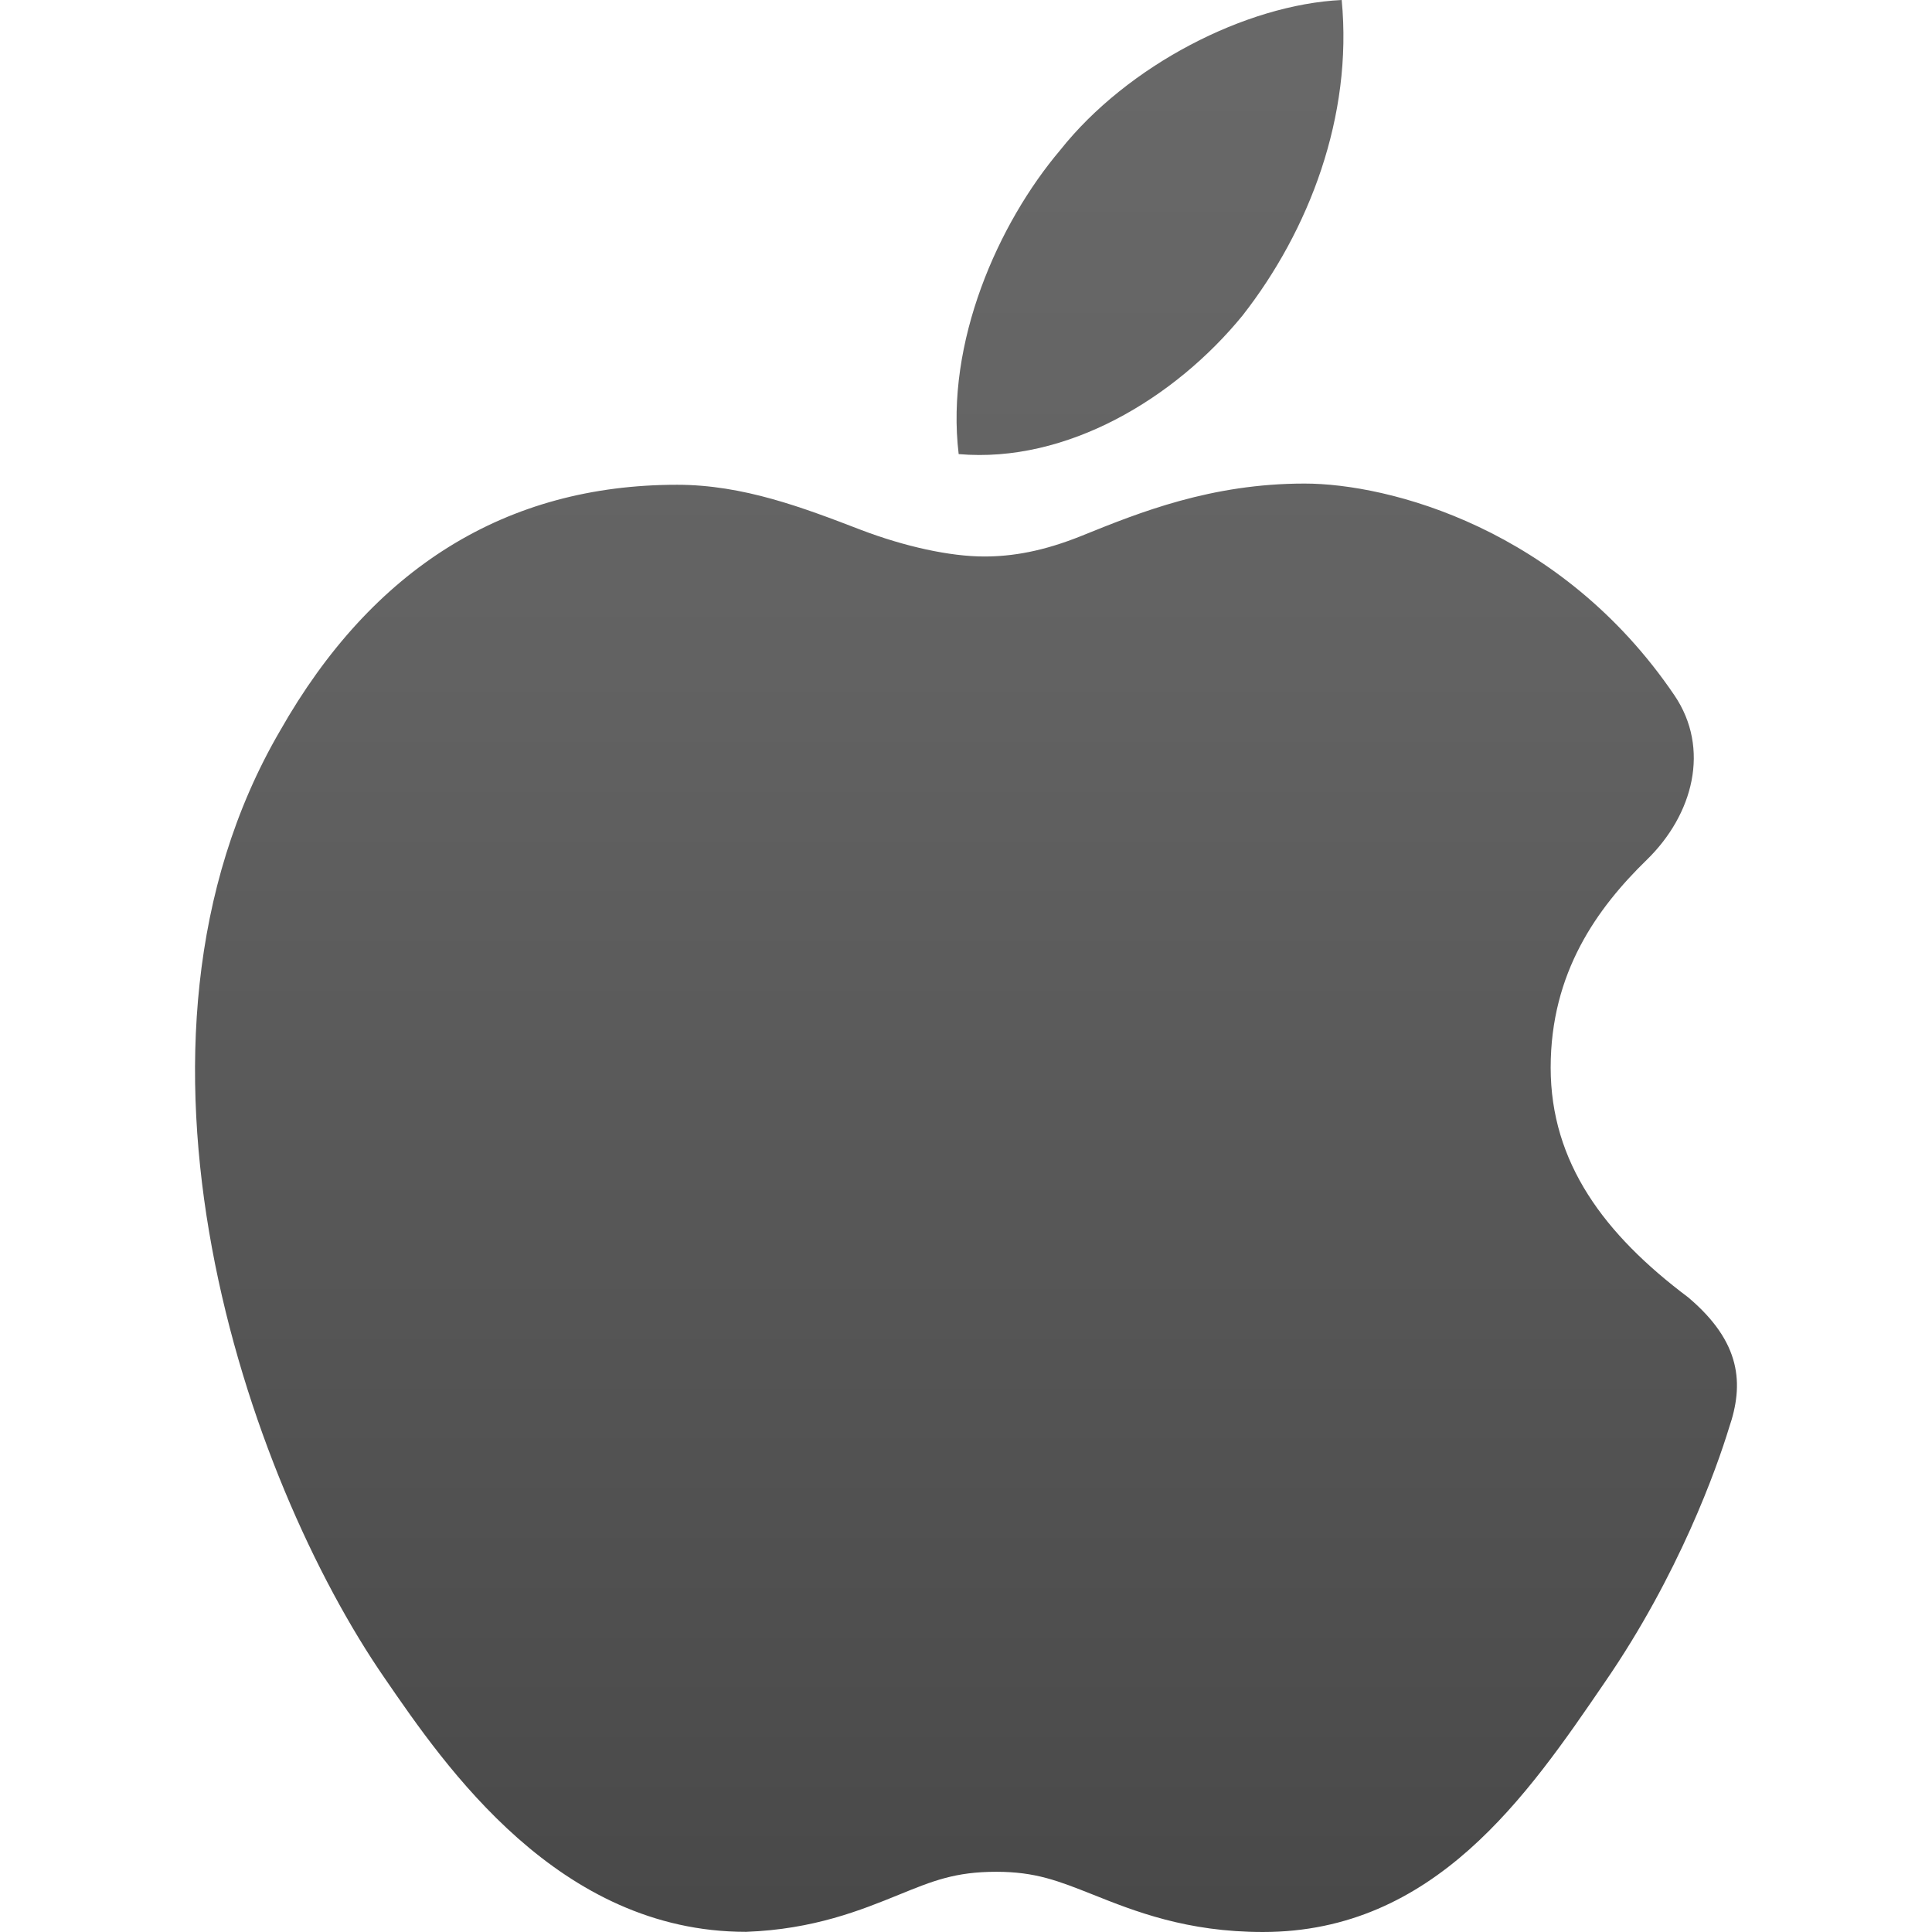 <?xml version="1.0" encoding="UTF-8" standalone="no"?><!DOCTYPE svg PUBLIC "-//W3C//DTD SVG 1.1//EN" "http://www.w3.org/Graphics/SVG/1.1/DTD/svg11.dtd"><svg width="100%" height="100%" viewBox="0 0 24 24" version="1.1" xmlns="http://www.w3.org/2000/svg" xmlns:xlink="http://www.w3.org/1999/xlink" xml:space="preserve" xmlns:serif="http://www.serif.com/" style="fill-rule:evenodd;clip-rule:evenodd;stroke-linejoin:round;stroke-miterlimit:2;"><path d="M15.435,3.92c-0.839,1.027 -2.182,1.838 -3.526,1.721c-0.167,-1.388 0.491,-2.866 1.261,-3.776c0.838,-1.056 2.307,-1.808 3.497,-1.865c0.139,1.446 -0.406,2.864 -1.232,3.92m5.536,12.196c-1.041,-0.781 -1.708,-1.673 -1.708,-2.854c0,-1.18 0.577,-1.981 1.194,-2.581c0.577,-0.562 0.792,-1.382 0.343,-2.044c-1.409,-2.077 -3.551,-2.63 -4.594,-2.63c-1.161,0 -2.05,0.358 -2.764,0.647c-0.485,0.196 -0.868,0.259 -1.216,0.259c-0.424,-0 -0.987,-0.123 -1.532,-0.331c-0.718,-0.276 -1.461,-0.56 -2.283,-0.56c-2.122,0 -3.784,1.033 -4.932,3.056c-2.281,3.911 -0.408,9.299 1.301,11.771c0.755,1.1 2.16,3.149 4.486,3.149l0.003,0c0.841,-0.031 1.427,-0.27 1.9,-0.462c0.419,-0.171 0.698,-0.284 1.207,-0.284c0.488,0 0.77,0.113 1.197,0.282c0.521,0.208 1.168,0.466 2.116,0.466c2.128,-0 3.284,-1.693 4.245,-3.1c0.924,-1.341 1.393,-2.665 1.544,-3.161c0.188,-0.545 0.154,-1.065 -0.507,-1.623Z" style="fill:url(#_Linear1);fill-rule:nonzero;"/><defs><linearGradient id="_Linear1" x1="0" y1="0" x2="1" y2="0" gradientUnits="userSpaceOnUse" gradientTransform="matrix(1.88182e-15,30.733,-30.733,1.88182e-15,12.002,-5.145)"><stop offset="0" style="stop-color:#6d6d6d;stop-opacity:1"/><stop offset="0.44" style="stop-color:#626262;stop-opacity:1"/><stop offset="0.99" style="stop-color:#464646;stop-opacity:1"/><stop offset="1" style="stop-color:#454545;stop-opacity:1"/><stop offset="1" style="stop-color:#454545;stop-opacity:1"/></linearGradient></defs></svg>